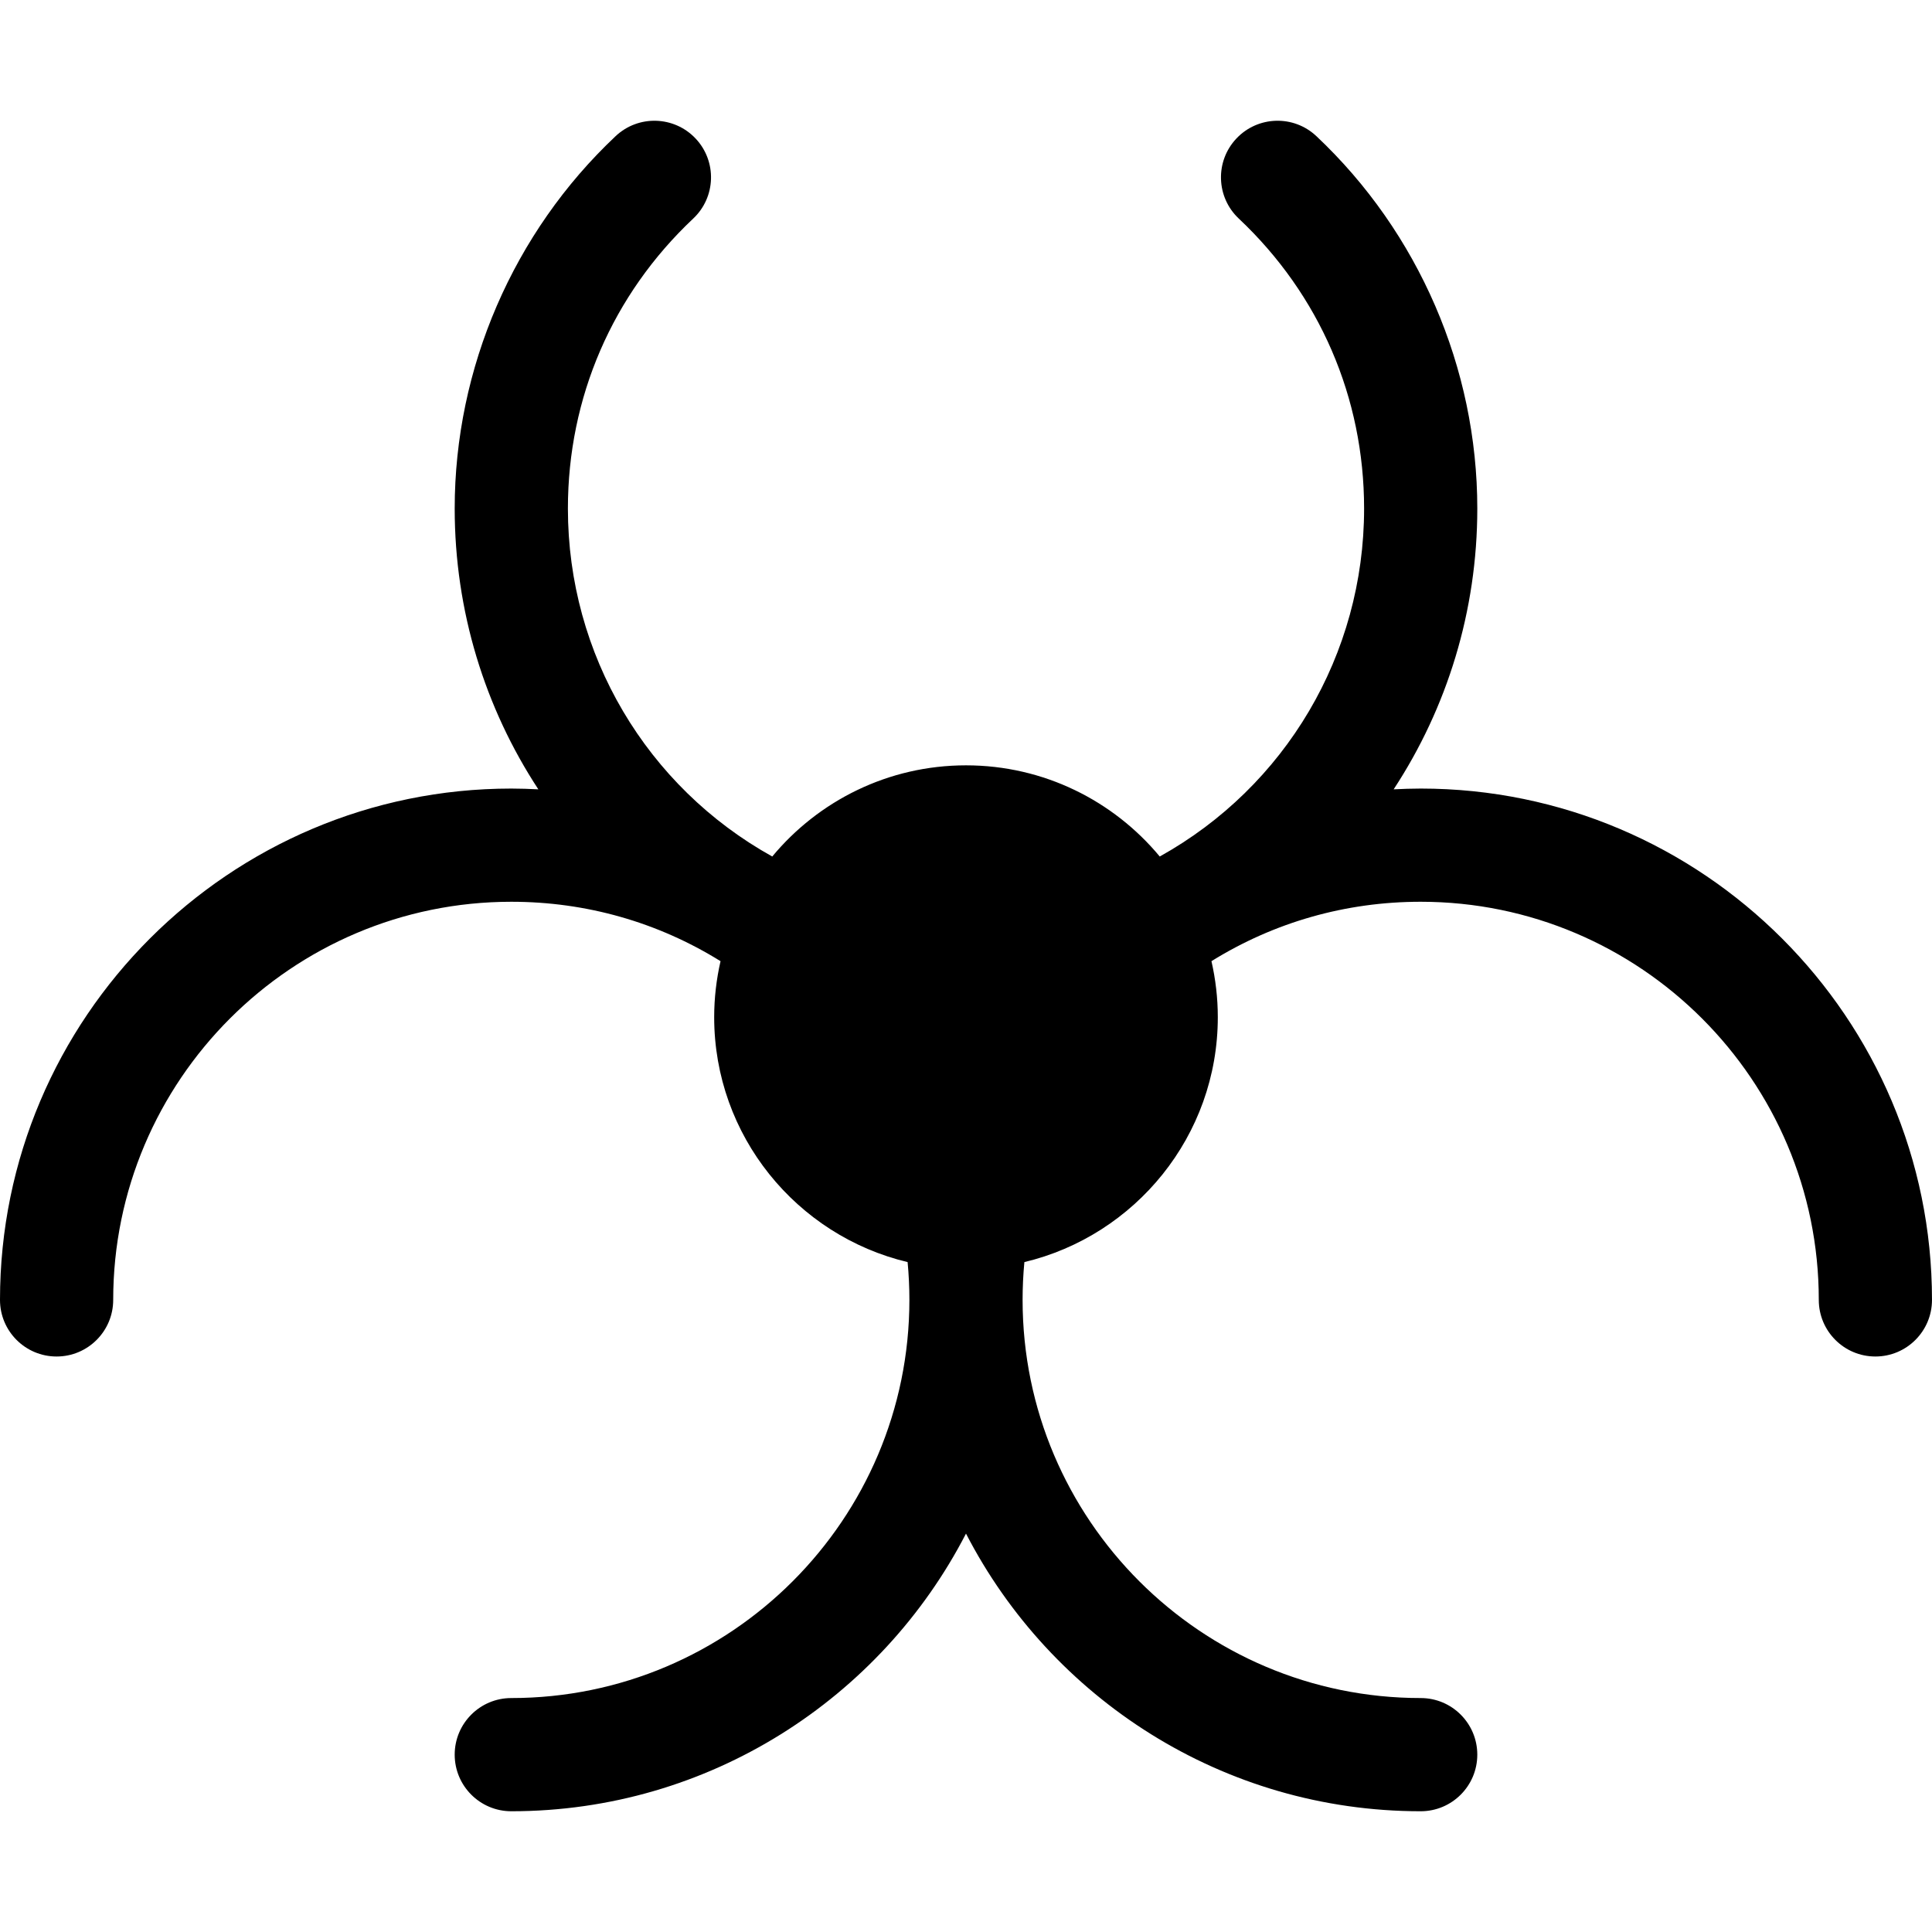 <svg id="Layer_1" enable-background="new 0 0 512 512" height="512" viewBox="0 0 512 512" width="512" xmlns="http://www.w3.org/2000/svg"><path d="m376.5 208.977c-2.402 0-4.789.084-7.169.207 14.178-21.609 22.169-47.295 22.169-74.411 0-37.209-15.545-73.182-42.648-98.694-6.034-5.681-15.527-5.393-21.204.641-5.678 6.032-5.391 15.525.641 21.203 21.417 20.16 33.211 47.452 33.211 76.851 0 38.728-20.903 73.731-54.155 92.21-12.251-14.75-30.718-24.161-51.345-24.161s-39.095 9.411-51.345 24.161c-33.251-18.479-54.155-53.481-54.155-92.21 0-29.398 11.794-56.691 33.21-76.851 6.032-5.678 6.319-15.171.641-21.203s-15.171-6.32-21.204-.641c-27.103 25.511-42.647 61.485-42.647 98.694 0 27.116 7.992 52.802 22.169 74.411-2.38-.123-4.767-.207-7.169-.207-74.715 0-135.5 60.79-135.5 135.512 0 8.284 6.716 15 15 15s15-6.716 15-15c0-58.18 47.327-105.512 105.5-105.512 19.869 0 38.836 5.427 55.45 15.745-1.089 4.775-1.683 9.737-1.683 14.837 0 31.472 21.903 57.908 51.26 64.908.313 3.326.473 6.674.473 10.022 0 58.18-47.327 105.512-105.5 105.512-8.284 0-15 6.716-15 15s6.716 15 15 15c52.416 0 97.974-29.921 120.5-73.581 22.526 43.659 68.084 73.581 120.5 73.581 8.284 0 15-6.716 15-15s-6.716-15-15-15c-58.173 0-105.5-47.332-105.5-105.512 0-3.349.16-6.696.473-10.022 29.357-7 51.26-33.435 51.26-64.908 0-5.101-.594-10.062-1.683-14.838 16.614-10.318 35.581-15.744 55.45-15.744 58.173 0 105.5 47.332 105.5 105.512 0 8.284 6.716 15 15 15s15-6.716 15-15c0-74.722-60.785-135.512-135.5-135.512z"/></svg>